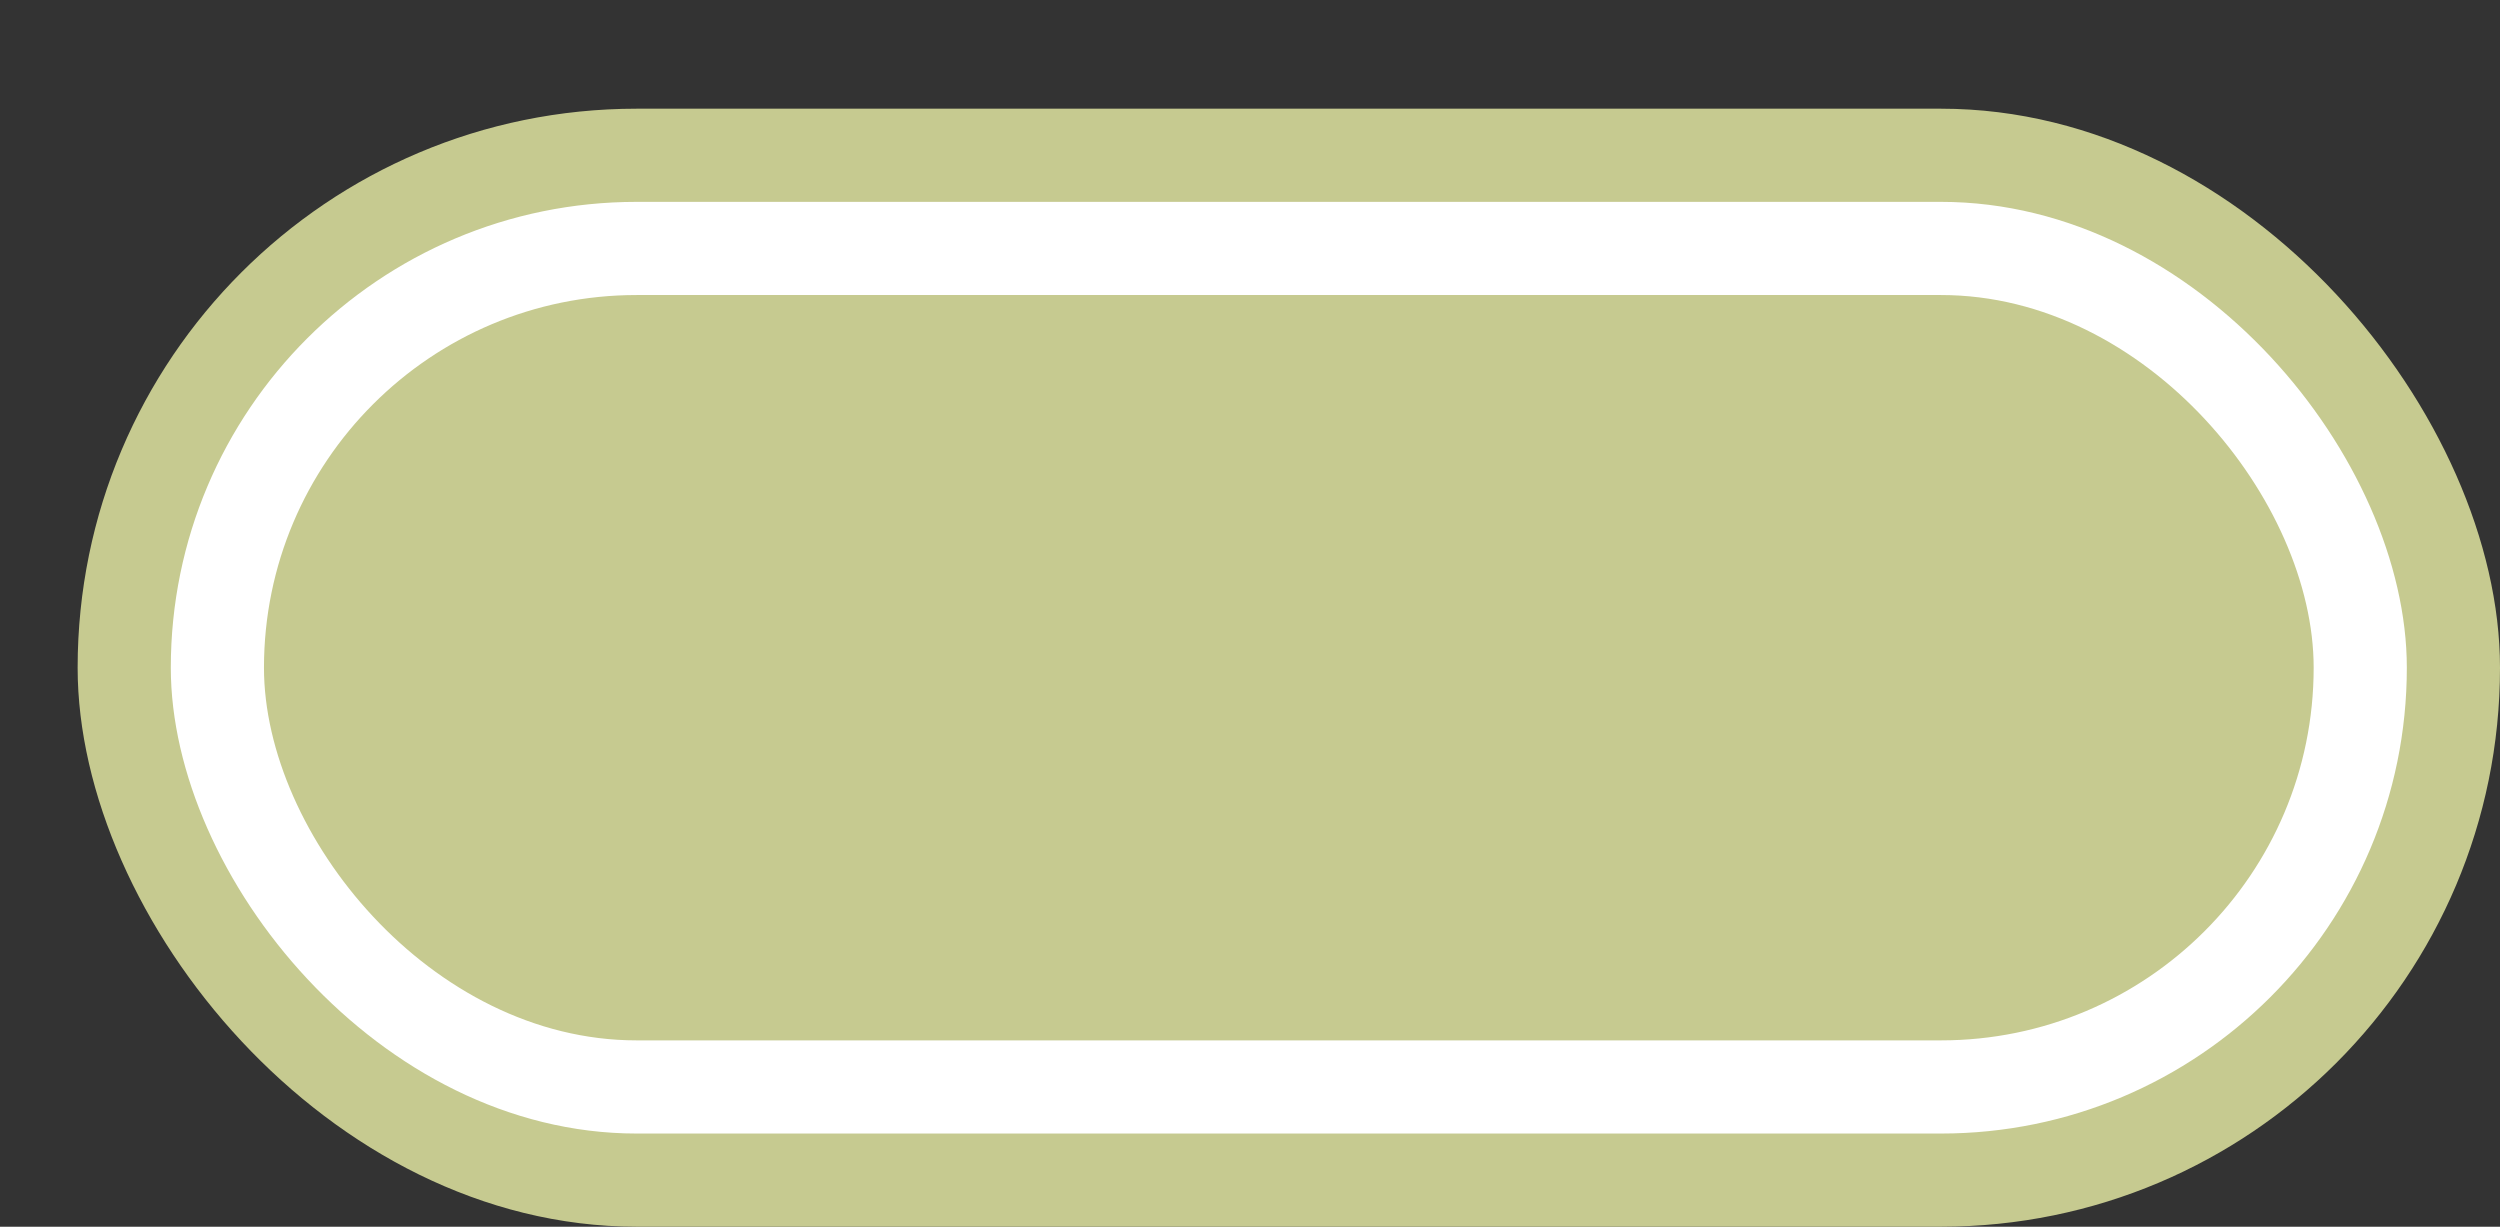 <svg xmlns='http://www.w3.org/2000/svg' width='100%' height='100%' viewBox='0 0 40.25 19.75'>
<rect x="0" y="0" width="40.25" height="19.75" fill="#333333" stroke="none"/>
<rect x='1.25' y='1.75' height='18' width='39' rx='9' fill='#c6ca90'/>
<rect x='2.75' y='3.25' height='15.0' width='36.0' rx='7.5' fill='white'/>
<rect x='4.25' y='4.75' height='12.0' width='33.0' rx='6.0' fill='#c6ca90'/>
</svg>
